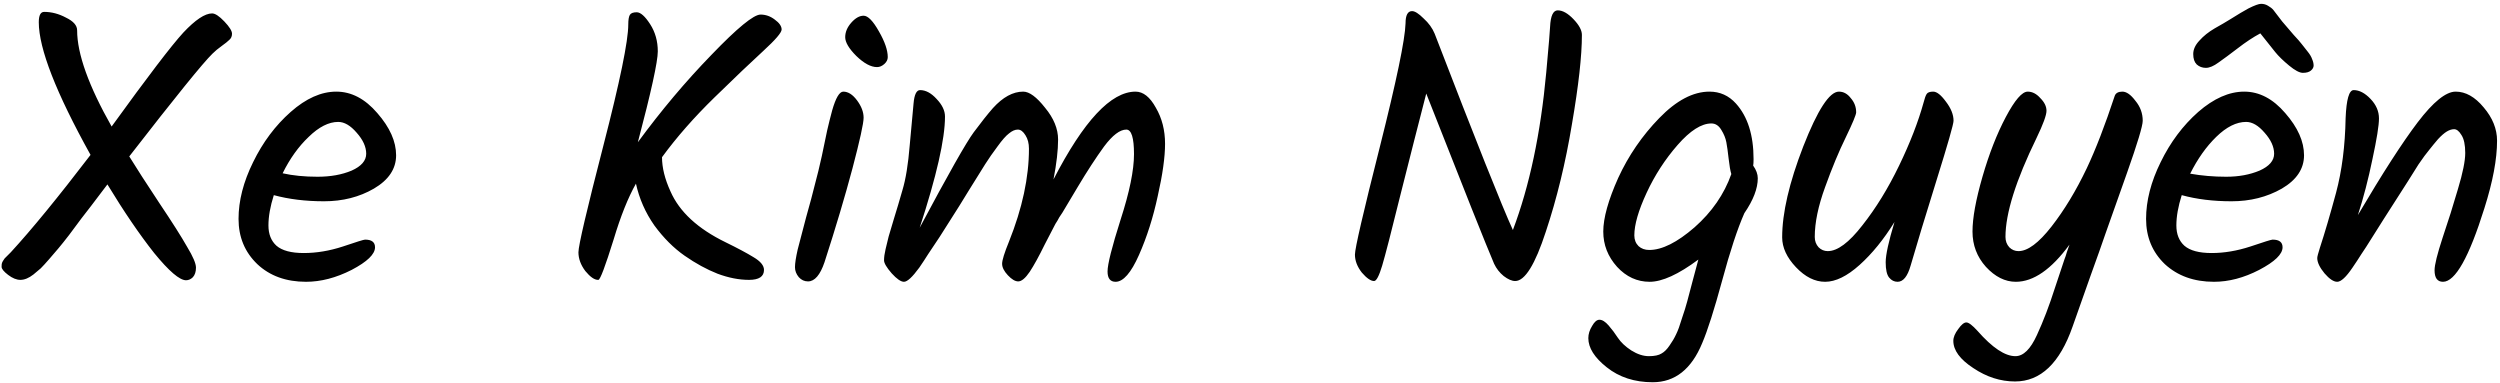 <svg width="626" height="96" viewBox="0 0 626 96" fill="none" xmlns="http://www.w3.org/2000/svg">
<path d="M53.104 3.36C53.872 3.36 54.896 4.032 56.176 5.376C57.456 6.72 58.096 7.744 58.096 8.448C58.096 9.088 57.872 9.6 57.424 9.984C57.04 10.368 56.4 10.88 55.504 11.52C54.608 12.16 53.84 12.8 53.2 13.44C50.832 15.744 43.888 24.32 32.368 39.168C34.096 41.984 36.592 45.856 39.856 50.784C43.12 55.648 45.456 59.328 46.864 61.824C48.336 64.256 49.072 65.984 49.072 67.008C49.072 68.032 48.816 68.832 48.304 69.408C47.792 69.92 47.216 70.176 46.576 70.176C44.976 70.176 42.32 67.904 38.608 63.36C34.96 58.752 31.056 53.024 26.896 46.176C23.568 50.592 21.392 53.44 20.368 54.72C19.408 56 18.384 57.376 17.296 58.848C16.208 60.256 15.312 61.376 14.608 62.208C13.968 62.976 13.2 63.872 12.304 64.896C11.472 65.856 10.768 66.624 10.192 67.2C9.616 67.712 9.008 68.224 8.368 68.736C7.216 69.632 6.128 70.08 5.104 70.08C4.144 70.08 3.12 69.664 2.032 68.832C0.944 68 0.4 67.328 0.4 66.816C0.4 66.304 0.432 65.984 0.496 65.856C0.56 65.664 0.656 65.472 0.784 65.28C0.976 65.024 1.104 64.832 1.168 64.704C1.296 64.576 1.808 64.064 2.704 63.168C7.888 57.536 14.544 49.408 22.672 38.784C14.032 23.232 9.712 12.16 9.712 5.568C9.712 3.84 10.16 2.976 11.056 2.976C12.912 2.976 14.736 3.456 16.528 4.416C18.384 5.312 19.312 6.368 19.312 7.584C19.312 13.472 22.192 21.504 27.952 31.68C36.976 19.2 42.96 11.36 45.904 8.16C48.912 4.96 51.312 3.36 53.104 3.36ZM99.186 38.88C99.186 42.272 97.33 45.056 93.618 47.232C89.97 49.344 85.81 50.4 81.138 50.4C76.53 50.4 72.338 49.888 68.562 48.864C67.666 51.68 67.218 54.208 67.218 56.448C67.218 58.624 67.89 60.32 69.234 61.536C70.642 62.752 72.914 63.36 76.05 63.36C79.25 63.36 82.514 62.816 85.842 61.728C89.234 60.576 91.09 60 91.41 60C93.074 60 93.906 60.64 93.906 61.92C93.906 63.648 91.954 65.536 88.05 67.584C84.146 69.568 80.338 70.56 76.626 70.56C71.634 70.56 67.57 69.088 64.434 66.144C61.298 63.136 59.73 59.36 59.73 54.816C59.73 50.272 60.946 45.536 63.378 40.608C65.81 35.616 68.946 31.424 72.786 28.032C76.626 24.64 80.434 22.944 84.21 22.944C87.986 22.944 91.41 24.736 94.482 28.32C97.618 31.904 99.186 35.424 99.186 38.88ZM84.69 30.528C82.322 30.528 79.858 31.776 77.298 34.272C74.738 36.704 72.562 39.744 70.77 43.392C73.33 43.968 76.242 44.256 79.506 44.256C82.77 44.256 85.618 43.744 88.05 42.72C90.482 41.632 91.698 40.224 91.698 38.496C91.698 36.768 90.898 35.008 89.298 33.216C87.762 31.424 86.226 30.528 84.69 30.528ZM149.736 70.08C148.84 70.08 147.784 69.344 146.568 67.872C145.416 66.336 144.84 64.768 144.84 63.168C144.84 61.504 146.92 52.608 151.08 36.48C155.24 20.352 157.32 10.24 157.32 6.144C157.32 4.992 157.448 4.192 157.704 3.744C157.96 3.296 158.536 3.072 159.432 3.072C160.392 3.072 161.512 4.064 162.792 6.048C164.072 8.032 164.712 10.304 164.712 12.864C164.712 15.424 163.048 23.008 159.72 35.616C165.544 27.68 171.688 20.384 178.152 13.728C184.616 7.008 188.712 3.648 190.44 3.648C191.72 3.648 192.904 4.064 193.992 4.896C195.144 5.728 195.72 6.56 195.72 7.392C195.72 8.16 194.184 9.952 191.112 12.768C188.104 15.52 184.04 19.392 178.92 24.384C173.8 29.376 169.416 34.368 165.768 39.36C165.768 41.984 166.472 44.832 167.88 47.904C170.12 53.024 174.728 57.28 181.704 60.672C184.712 62.144 187.048 63.392 188.712 64.416C190.44 65.44 191.304 66.496 191.304 67.584C191.304 69.248 190.056 70.08 187.56 70.08C185.064 70.08 182.44 69.568 179.688 68.544C176.936 67.456 174.184 65.952 171.432 64.032C168.68 62.112 166.152 59.584 163.848 56.448C161.608 53.248 160.072 49.76 159.24 45.984C157.256 49.504 155.4 54.144 153.672 59.904C151.56 66.688 150.28 70.08 149.832 70.08H149.736ZM211.639 9.312C211.639 8.032 212.151 6.816 213.175 5.664C214.199 4.512 215.223 3.936 216.247 3.936C217.335 3.936 218.615 5.248 220.087 7.872C221.559 10.432 222.295 12.576 222.295 14.304C222.295 14.944 222.007 15.52 221.431 16.032C220.855 16.544 220.247 16.8 219.607 16.8C218.071 16.8 216.343 15.872 214.423 14.016C212.567 12.16 211.639 10.592 211.639 9.312ZM211.159 22.944C212.375 22.944 213.527 23.68 214.615 25.152C215.703 26.624 216.247 28.064 216.247 29.472C216.247 30.88 215.319 35.104 213.463 42.144C211.607 49.12 209.271 56.96 206.455 65.664C205.367 68.864 203.991 70.464 202.327 70.464C201.431 70.464 200.663 70.112 200.023 69.408C199.383 68.64 199.063 67.808 199.063 66.912C199.063 65.952 199.287 64.48 199.735 62.496C200.247 60.448 200.951 57.76 201.847 54.432C202.807 51.04 203.543 48.288 204.055 46.176C204.631 44.064 205.207 41.696 205.783 39.072C206.359 36.384 206.807 34.24 207.127 32.64C207.511 30.976 207.927 29.312 208.375 27.648C209.271 24.512 210.199 22.944 211.159 22.944ZM284.338 22.944C286.258 22.944 287.954 24.288 289.426 26.976C290.962 29.6 291.73 32.608 291.73 36C291.73 39.328 291.122 43.68 289.906 49.056C288.754 54.432 287.186 59.36 285.202 63.84C283.218 68.32 281.266 70.56 279.346 70.56C278.002 70.56 277.33 69.696 277.33 67.968C277.33 66.176 278.418 61.856 280.594 55.008C282.834 48.096 283.954 42.624 283.954 38.592C283.954 34.496 283.314 32.448 282.034 32.448C280.434 32.448 278.578 33.856 276.466 36.672C274.418 39.488 272.21 42.88 269.842 46.848C267.474 50.816 266.194 52.96 266.002 53.28C265.81 53.536 265.554 53.92 265.234 54.432C264.978 54.944 264.658 55.488 264.274 56.064C263.954 56.64 263.058 58.368 261.586 61.248C260.178 64.128 258.93 66.4 257.842 68.064C256.754 69.664 255.794 70.464 254.962 70.464C254.194 70.464 253.33 69.952 252.37 68.928C251.41 67.904 250.93 66.944 250.93 66.048C250.93 65.152 251.506 63.296 252.658 60.48C255.986 52.16 257.65 44.416 257.65 37.248C257.65 35.904 257.362 34.784 256.786 33.888C256.21 32.928 255.57 32.448 254.866 32.448C254.162 32.448 253.426 32.768 252.658 33.408C251.89 33.984 250.93 35.072 249.778 36.672C248.626 38.208 247.602 39.68 246.706 41.088C245.81 42.496 244.434 44.704 242.578 47.712C240.786 50.656 239.41 52.864 238.45 54.336C237.554 55.744 236.498 57.408 235.282 59.328C234.066 61.184 233.106 62.624 232.402 63.648C231.762 64.672 231.026 65.792 230.194 67.008C228.466 69.376 227.186 70.56 226.354 70.56C225.586 70.56 224.562 69.856 223.282 68.448C222.002 66.976 221.362 65.888 221.362 65.184C221.362 64.416 221.49 63.488 221.746 62.4C222.002 61.312 222.258 60.256 222.514 59.232C222.834 58.208 223.282 56.704 223.858 54.72C224.498 52.672 225.202 50.304 225.97 47.616C226.802 44.864 227.41 41.12 227.794 36.384C228.242 31.584 228.562 28.096 228.754 25.92C228.946 23.68 229.49 22.56 230.386 22.56C231.794 22.56 233.17 23.296 234.514 24.768C235.922 26.24 236.626 27.712 236.626 29.184C236.626 34.816 234.514 44.096 230.29 57.024C237.458 43.584 241.97 35.616 243.826 33.12C245.682 30.624 247.282 28.608 248.626 27.072C251.122 24.32 253.65 22.944 256.21 22.944C257.746 22.944 259.57 24.288 261.682 26.976C263.858 29.6 264.946 32.256 264.946 34.944C264.946 37.632 264.562 40.96 263.794 44.928C271.346 30.272 278.194 22.944 284.338 22.944ZM388.14 6.72C388.268 3.968 388.908 2.592 390.06 2.592C391.276 2.592 392.588 3.328 393.996 4.8C395.404 6.272 396.108 7.584 396.108 8.736C396.108 13.984 395.276 21.44 393.612 31.104C392.012 40.768 389.836 49.728 387.083 57.984C384.396 66.24 381.836 70.368 379.404 70.368C378.572 70.368 377.612 69.952 376.524 69.12C375.5 68.288 374.7 67.264 374.124 66.048C372.204 61.568 366.54 47.36 357.132 23.424C355.212 30.848 353.068 39.264 350.7 48.672C348.396 58.016 346.86 63.968 346.092 66.528C345.324 69.088 344.652 70.368 344.076 70.368C343.244 70.368 342.22 69.664 341.004 68.256C339.852 66.784 339.276 65.28 339.276 63.744C339.276 62.208 341.356 53.216 345.516 36.768C349.676 20.256 351.82 9.952 351.948 5.856C351.948 3.808 352.492 2.784 353.58 2.784C354.284 2.784 355.244 3.392 356.46 4.608C357.74 5.76 358.668 7.04 359.244 8.448C369.548 35.2 376.076 51.584 378.828 57.6C382.988 46.592 385.772 33.44 387.18 18.144C387.82 11.104 388.14 7.296 388.14 6.72ZM440.148 44.64C440.148 47.2 439.028 50.112 436.788 53.376C435.06 57.28 433.204 62.912 431.22 70.272C429.236 77.568 427.572 82.784 426.228 85.92C423.54 92.448 419.412 95.712 413.844 95.712C409.3 95.712 405.46 94.464 402.324 91.968C399.252 89.536 397.716 87.104 397.716 84.672C397.716 83.648 398.036 82.624 398.676 81.6C399.252 80.576 399.86 80.064 400.5 80.064C401.204 80.064 401.972 80.544 402.804 81.504C403.636 82.464 404.404 83.488 405.108 84.576C405.876 85.728 406.996 86.784 408.468 87.744C410.004 88.704 411.476 89.184 412.884 89.184C414.292 89.184 415.348 88.96 416.052 88.512C416.756 88.128 417.428 87.456 418.068 86.496C418.708 85.6 419.252 84.672 419.7 83.712C420.148 82.816 420.628 81.504 421.14 79.776C421.716 78.112 422.164 76.672 422.484 75.456C422.804 74.24 423.252 72.544 423.828 70.368C424.404 68.128 424.884 66.336 425.268 64.992C420.276 68.704 416.212 70.56 413.076 70.56C409.94 70.56 407.22 69.312 404.916 66.816C402.612 64.256 401.46 61.312 401.46 57.984C401.46 54.592 402.708 50.112 405.204 44.544C407.764 38.976 411.188 33.984 415.476 29.568C419.764 25.152 423.956 22.944 428.052 22.944C430.676 22.944 432.884 23.936 434.676 25.92C437.62 29.184 439.092 33.824 439.092 39.84C439.092 40.608 439.06 41.152 438.996 41.472C439.764 42.56 440.148 43.616 440.148 44.64ZM409.236 58.944C409.236 60.032 409.588 60.928 410.292 61.632C410.996 62.272 411.892 62.592 412.98 62.592C416.18 62.592 419.956 60.704 424.308 56.928C428.66 53.088 431.732 48.64 433.524 43.584C433.268 42.752 433.044 41.472 432.852 39.744C432.66 38.016 432.468 36.64 432.276 35.616C432.084 34.592 431.668 33.568 431.028 32.544C430.388 31.456 429.556 30.912 428.532 30.912C426.036 30.912 423.22 32.704 420.084 36.288C416.948 39.872 414.356 43.872 412.308 48.288C410.26 52.704 409.236 56.256 409.236 58.944ZM481.679 25.632C481.935 24.608 482.191 23.904 482.447 23.52C482.703 23.136 483.247 22.944 484.079 22.944C484.975 22.944 486.031 23.776 487.247 25.44C488.527 27.104 489.167 28.704 489.167 30.24C489.167 31.072 487.759 36 484.943 45.024C482.127 54.048 479.951 61.216 478.415 66.528C477.647 69.216 476.559 70.56 475.151 70.56C474.319 70.56 473.615 70.208 473.039 69.504C472.463 68.8 472.175 67.52 472.175 65.664C472.175 63.808 472.911 60.448 474.383 55.584C471.695 59.936 468.783 63.52 465.647 66.336C462.511 69.152 459.631 70.56 457.007 70.56C454.447 70.56 452.015 69.344 449.711 66.912C447.407 64.48 446.255 61.984 446.255 59.424C446.255 53.344 448.015 45.76 451.535 36.672C455.119 27.52 458.095 22.944 460.463 22.944C461.615 22.944 462.607 23.488 463.439 24.576C464.335 25.6 464.783 26.784 464.783 28.128C464.783 28.704 463.919 30.784 462.191 34.368C460.463 37.888 458.735 42.048 457.007 46.848C455.279 51.584 454.415 55.744 454.415 59.328C454.415 60.352 454.735 61.216 455.375 61.92C456.015 62.56 456.783 62.88 457.679 62.88C460.111 62.88 462.991 60.736 466.319 56.448C469.711 52.16 472.783 47.168 475.535 41.472C478.287 35.776 480.335 30.496 481.679 25.632ZM531.45 22.944C532.474 22.944 533.562 23.712 534.714 25.248C535.93 26.72 536.538 28.384 536.538 30.24C536.538 31.52 535.226 35.872 532.602 43.296C529.978 50.72 528.186 55.776 527.226 58.464C526.33 61.088 525.082 64.608 523.482 69.024C521.946 73.376 520.442 77.632 518.97 81.792C515.77 90.944 510.97 95.52 504.57 95.52C500.922 95.52 497.434 94.4 494.105 92.16C490.777 89.984 489.113 87.712 489.113 85.344C489.113 84.448 489.529 83.456 490.361 82.368C491.13 81.28 491.802 80.736 492.378 80.736C492.954 80.736 493.882 81.44 495.162 82.848C498.874 87.072 502.042 89.184 504.666 89.184C506.65 89.184 508.442 87.424 510.042 83.904C511.642 80.448 513.146 76.512 514.554 72.096C516.026 67.744 516.826 65.344 516.954 64.896C517.146 64.448 517.338 63.872 517.53 63.168C517.786 62.464 518.01 61.824 518.202 61.248C513.658 67.456 509.178 70.56 504.762 70.56C502.074 70.56 499.578 69.312 497.273 66.816C495.034 64.32 493.914 61.376 493.914 57.984C493.914 54.592 494.746 50.016 496.41 44.256C498.074 38.496 500.026 33.504 502.266 29.28C504.506 25.056 506.33 22.944 507.738 22.944C508.89 22.944 509.946 23.488 510.906 24.576C511.93 25.6 512.442 26.656 512.442 27.744C512.442 28.832 511.61 31.104 509.946 34.56C504.762 45.184 502.17 53.44 502.17 59.328C502.17 60.352 502.49 61.216 503.13 61.92C503.77 62.56 504.538 62.88 505.434 62.88C507.738 62.88 510.49 60.832 513.69 56.736C516.89 52.64 519.834 47.776 522.522 42.144C524.762 37.408 527.098 31.36 529.53 24C529.786 23.296 530.426 22.944 531.45 22.944ZM577.794 12.864C578.37 13.568 578.754 14.208 578.946 14.784C579.202 15.36 579.33 15.904 579.33 16.416C579.33 16.864 579.106 17.28 578.658 17.664C578.21 18.048 577.538 18.24 576.642 18.24C575.81 18.24 574.658 17.632 573.186 16.416C571.714 15.2 570.562 14.08 569.73 13.056C568.898 12.032 567.65 10.464 565.986 8.352C564.194 9.312 562.306 10.56 560.322 12.096C558.402 13.568 556.802 14.752 555.522 15.648C554.306 16.544 553.25 16.992 552.354 16.992C551.458 16.992 550.69 16.704 550.049 16.128C549.474 15.552 549.186 14.688 549.186 13.536C549.186 12.384 549.698 11.264 550.722 10.176C551.746 9.024 553.026 8 554.562 7.104C556.162 6.208 557.474 5.44 558.498 4.8C559.522 4.16 560.354 3.648 560.994 3.264C561.634 2.88 562.306 2.496 563.01 2.112C564.546 1.344 565.602 0.96 566.178 0.96C566.818 0.96 567.394 1.12 567.906 1.44C568.482 1.76 568.93 2.112 569.25 2.496C569.762 3.136 570.498 4.096 571.458 5.376C572.482 6.592 573.442 7.712 574.338 8.736C575.298 9.76 575.97 10.528 576.354 11.04C576.738 11.488 577.218 12.096 577.794 12.864ZM541.026 40.608C543.458 35.616 546.594 31.424 550.434 28.032C554.338 24.64 558.178 22.944 561.954 22.944C565.73 22.944 569.154 24.736 572.226 28.32C575.362 31.904 576.93 35.424 576.93 38.88C576.93 42.272 575.074 45.056 571.362 47.232C567.65 49.344 563.458 50.4 558.786 50.4C554.178 50.4 550.018 49.888 546.306 48.864C545.41 51.68 544.962 54.208 544.962 56.448C544.962 58.624 545.634 60.32 546.978 61.536C548.386 62.752 550.658 63.36 553.794 63.36C556.93 63.36 560.162 62.816 563.49 61.728C566.882 60.576 568.738 60 569.058 60C570.722 60 571.554 60.64 571.554 61.92C571.554 63.648 569.602 65.536 565.698 67.584C561.858 69.568 558.082 70.56 554.37 70.56C549.378 70.56 545.282 69.088 542.082 66.144C538.946 63.136 537.378 59.36 537.378 54.816C537.378 50.272 538.594 45.536 541.026 40.608ZM548.418 43.488C551.298 44 554.306 44.256 557.442 44.256C560.578 44.256 563.362 43.744 565.794 42.72C568.226 41.632 569.442 40.224 569.442 38.496C569.442 36.768 568.642 35.008 567.042 33.216C565.506 31.424 563.97 30.528 562.434 30.528C560.002 30.528 557.506 31.776 554.946 34.272C552.45 36.704 550.274 39.776 548.418 43.488ZM590.415 53.856C596.559 43.424 601.551 35.68 605.391 30.624C609.295 25.504 612.463 22.944 614.895 22.944C617.391 22.944 619.727 24.256 621.903 26.88C624.143 29.504 625.263 32.288 625.263 35.232C625.263 39.84 624.207 45.472 622.095 52.128C618.255 64.416 614.799 70.56 611.727 70.56C610.319 70.56 609.615 69.6 609.615 67.68C609.615 66.336 610.287 63.616 611.631 59.52C613.039 55.36 614.319 51.296 615.471 47.328C616.687 43.296 617.295 40.288 617.295 38.304C617.295 36.256 616.975 34.752 616.335 33.792C615.759 32.832 615.151 32.352 614.511 32.352C613.935 32.352 613.327 32.544 612.687 32.928C612.047 33.312 611.311 33.952 610.479 34.848C609.711 35.744 608.975 36.64 608.271 37.536C607.567 38.368 606.671 39.584 605.583 41.184C604.559 42.784 603.695 44.16 602.991 45.312C602.287 46.4 601.263 48 599.919 50.112C598.575 52.224 597.551 53.824 596.847 54.912C596.143 56 595.215 57.472 594.063 59.328C592.911 61.184 591.983 62.624 591.279 63.648C590.639 64.672 589.903 65.792 589.071 67.008C587.471 69.376 586.191 70.56 585.231 70.56C584.335 70.56 583.279 69.856 582.063 68.448C580.847 66.976 580.239 65.696 580.239 64.608C580.239 64.288 580.463 63.424 580.911 62.016C582.127 58.304 583.471 53.728 584.943 48.288C586.415 42.784 587.215 36.544 587.343 29.568C587.535 24.896 588.207 22.56 589.359 22.56C590.767 22.56 592.175 23.296 593.583 24.768C594.991 26.24 595.695 27.872 595.695 29.664C595.695 31.392 595.151 34.784 594.063 39.84C593.039 44.832 591.823 49.504 590.415 53.856Z" fill="black"/>
</svg>
